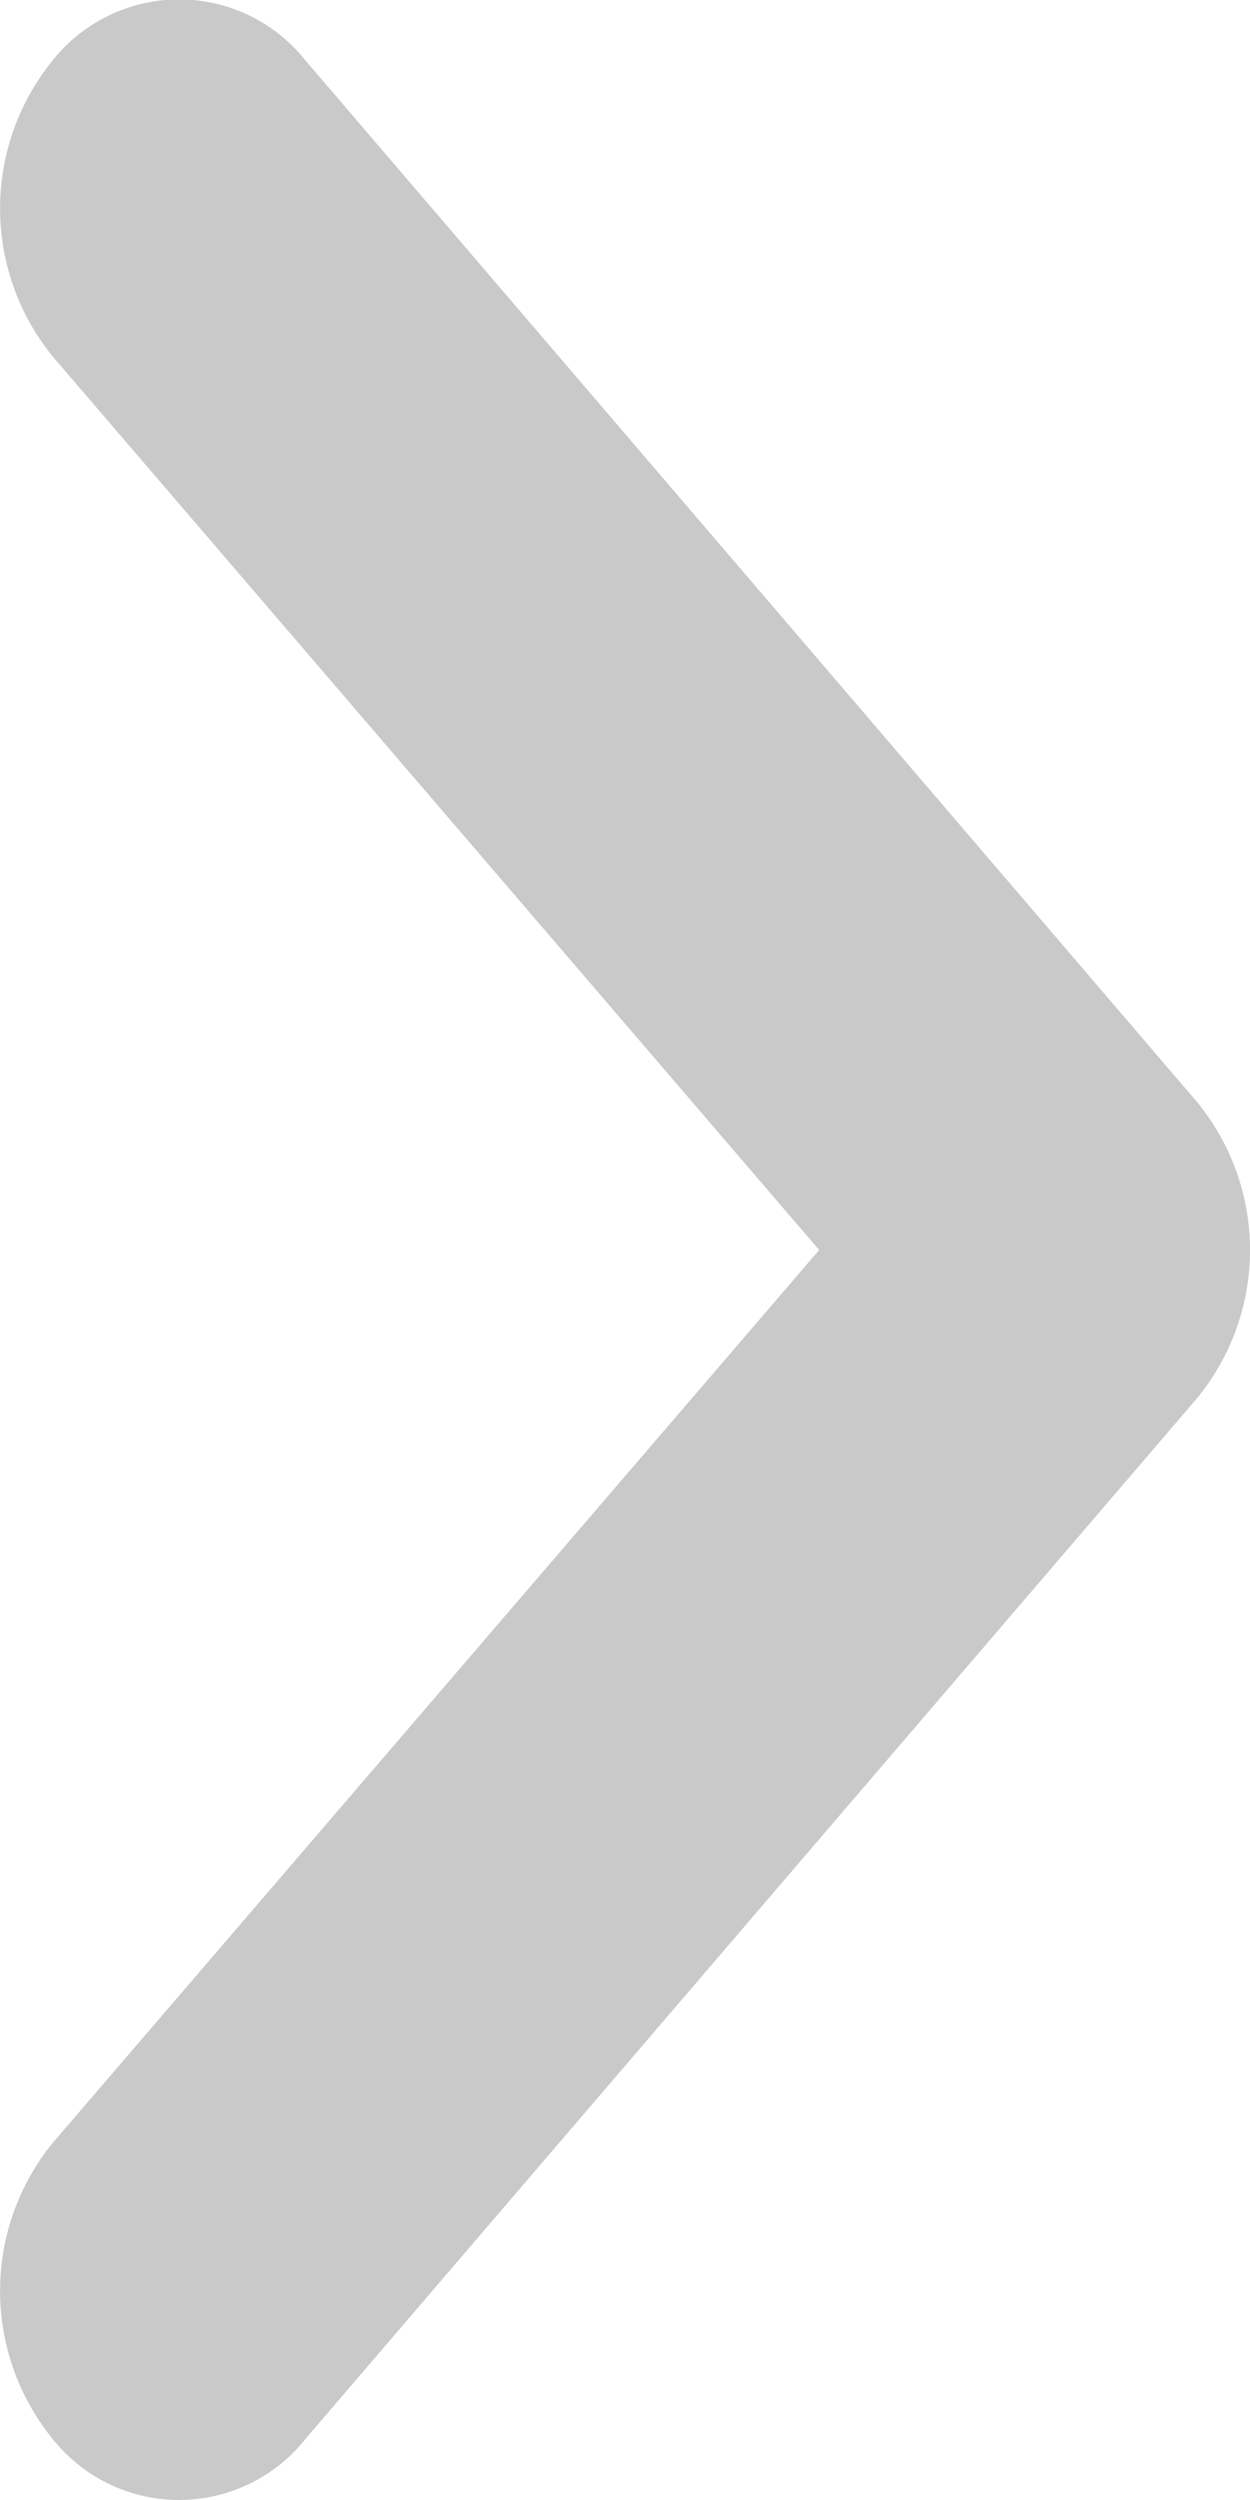 <svg xmlns="http://www.w3.org/2000/svg" width="6" height="12" viewBox="0 0 6 12">
  <path data-name="Path 28692" d="M5.29 5.747a1.121 1.121 0 0 0 1.419 0l5-4.28a.775.775 0 0 0 0-1.215 1.126 1.126 0 0 0-1.419 0L6 3.932 1.713.252a1.126 1.126 0 0 0-1.419 0 .775.775 0 0 0 0 1.215z" transform="rotate(-90 6 6)" style="fill:#c9c9c9"/>
</svg>
